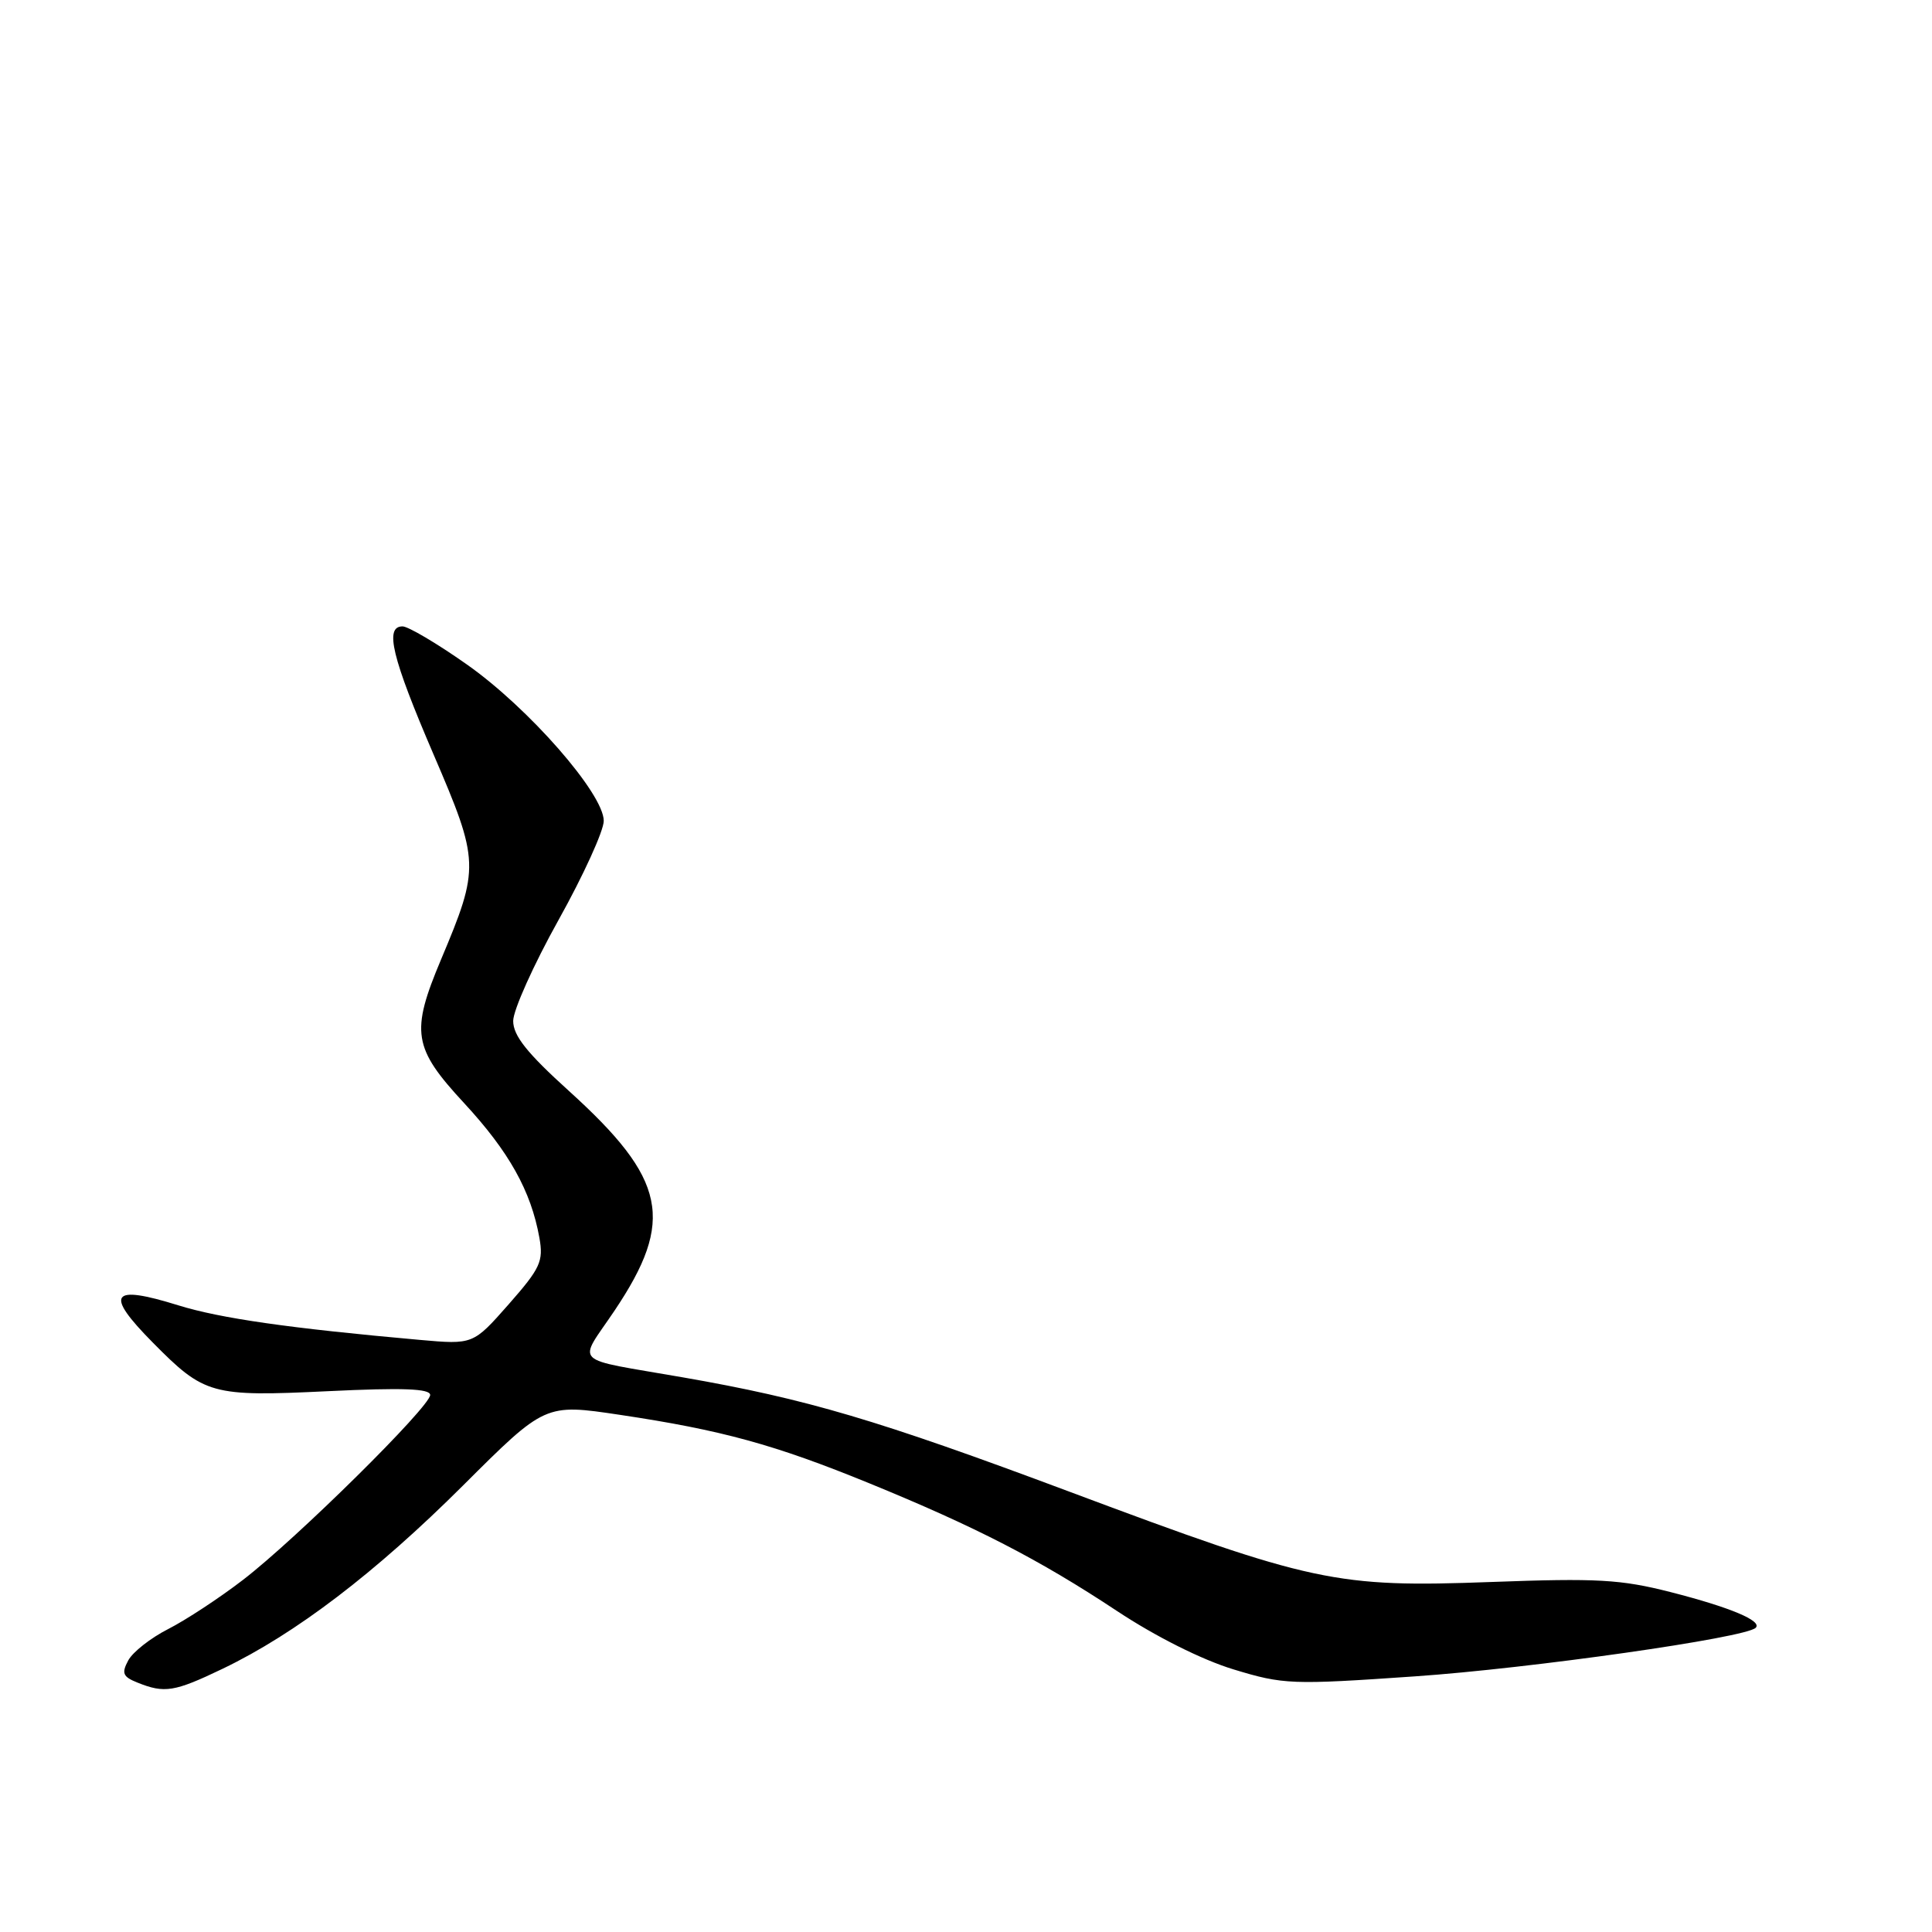<?xml version="1.0" encoding="UTF-8" standalone="no"?>
<!DOCTYPE svg PUBLIC "-//W3C//DTD SVG 1.1//EN" "http://www.w3.org/Graphics/SVG/1.1/DTD/svg11.dtd" >
<svg xmlns="http://www.w3.org/2000/svg" xmlns:xlink="http://www.w3.org/1999/xlink" version="1.1" viewBox="0 0 256 256">
 <g >
 <path fill="currentColor"
d=" M 29.50 221.12 C 39.16 216.48 49.73 208.42 61.37 196.82 C 72.23 185.99 72.23 185.99 82.12 187.47 C 95.63 189.49 102.66 191.42 115.18 196.54 C 129.29 202.31 137.70 206.64 148.00 213.46 C 153.12 216.85 159.26 219.93 163.44 221.20 C 170.07 223.22 171.12 223.26 187.44 222.13 C 202.84 221.07 231.32 217.02 232.64 215.69 C 233.55 214.78 229.26 212.98 221.36 210.96 C 214.77 209.28 211.63 209.10 197.63 209.62 C 176.99 210.38 173.96 209.73 141.69 197.65 C 116.27 188.14 106.92 185.37 90.50 182.51 C 75.45 179.88 76.54 180.95 81.44 173.65 C 89.45 161.70 88.32 156.27 75.39 144.56 C 69.82 139.52 68.00 137.23 68.00 135.28 C 68.00 133.85 70.70 127.84 74.00 121.92 C 77.30 116.00 80.00 110.08 80.00 108.77 C 80.00 105.17 70.02 93.77 61.84 88.03 C 57.91 85.26 54.08 83.00 53.34 83.00 C 50.93 83.00 51.92 87.10 57.44 99.95 C 63.55 114.16 63.58 114.93 58.44 127.14 C 54.39 136.77 54.72 138.85 61.50 146.17 C 67.45 152.60 70.36 157.81 71.47 164.00 C 72.03 167.14 71.61 168.04 67.39 172.84 C 62.69 178.17 62.69 178.17 55.60 177.54 C 38.42 176.01 29.18 174.69 23.62 172.96 C 14.65 170.17 13.82 171.40 20.25 177.90 C 27.09 184.82 28.02 185.08 43.44 184.34 C 53.35 183.86 57.00 184.00 57.00 184.84 C 57.00 186.39 39.28 203.90 32.20 209.34 C 29.07 211.75 24.60 214.68 22.28 215.86 C 19.96 217.04 17.58 218.91 16.99 220.02 C 16.08 221.71 16.28 222.18 18.21 222.95 C 21.81 224.40 23.10 224.19 29.50 221.12 Z "/>
</g>
</svg>
